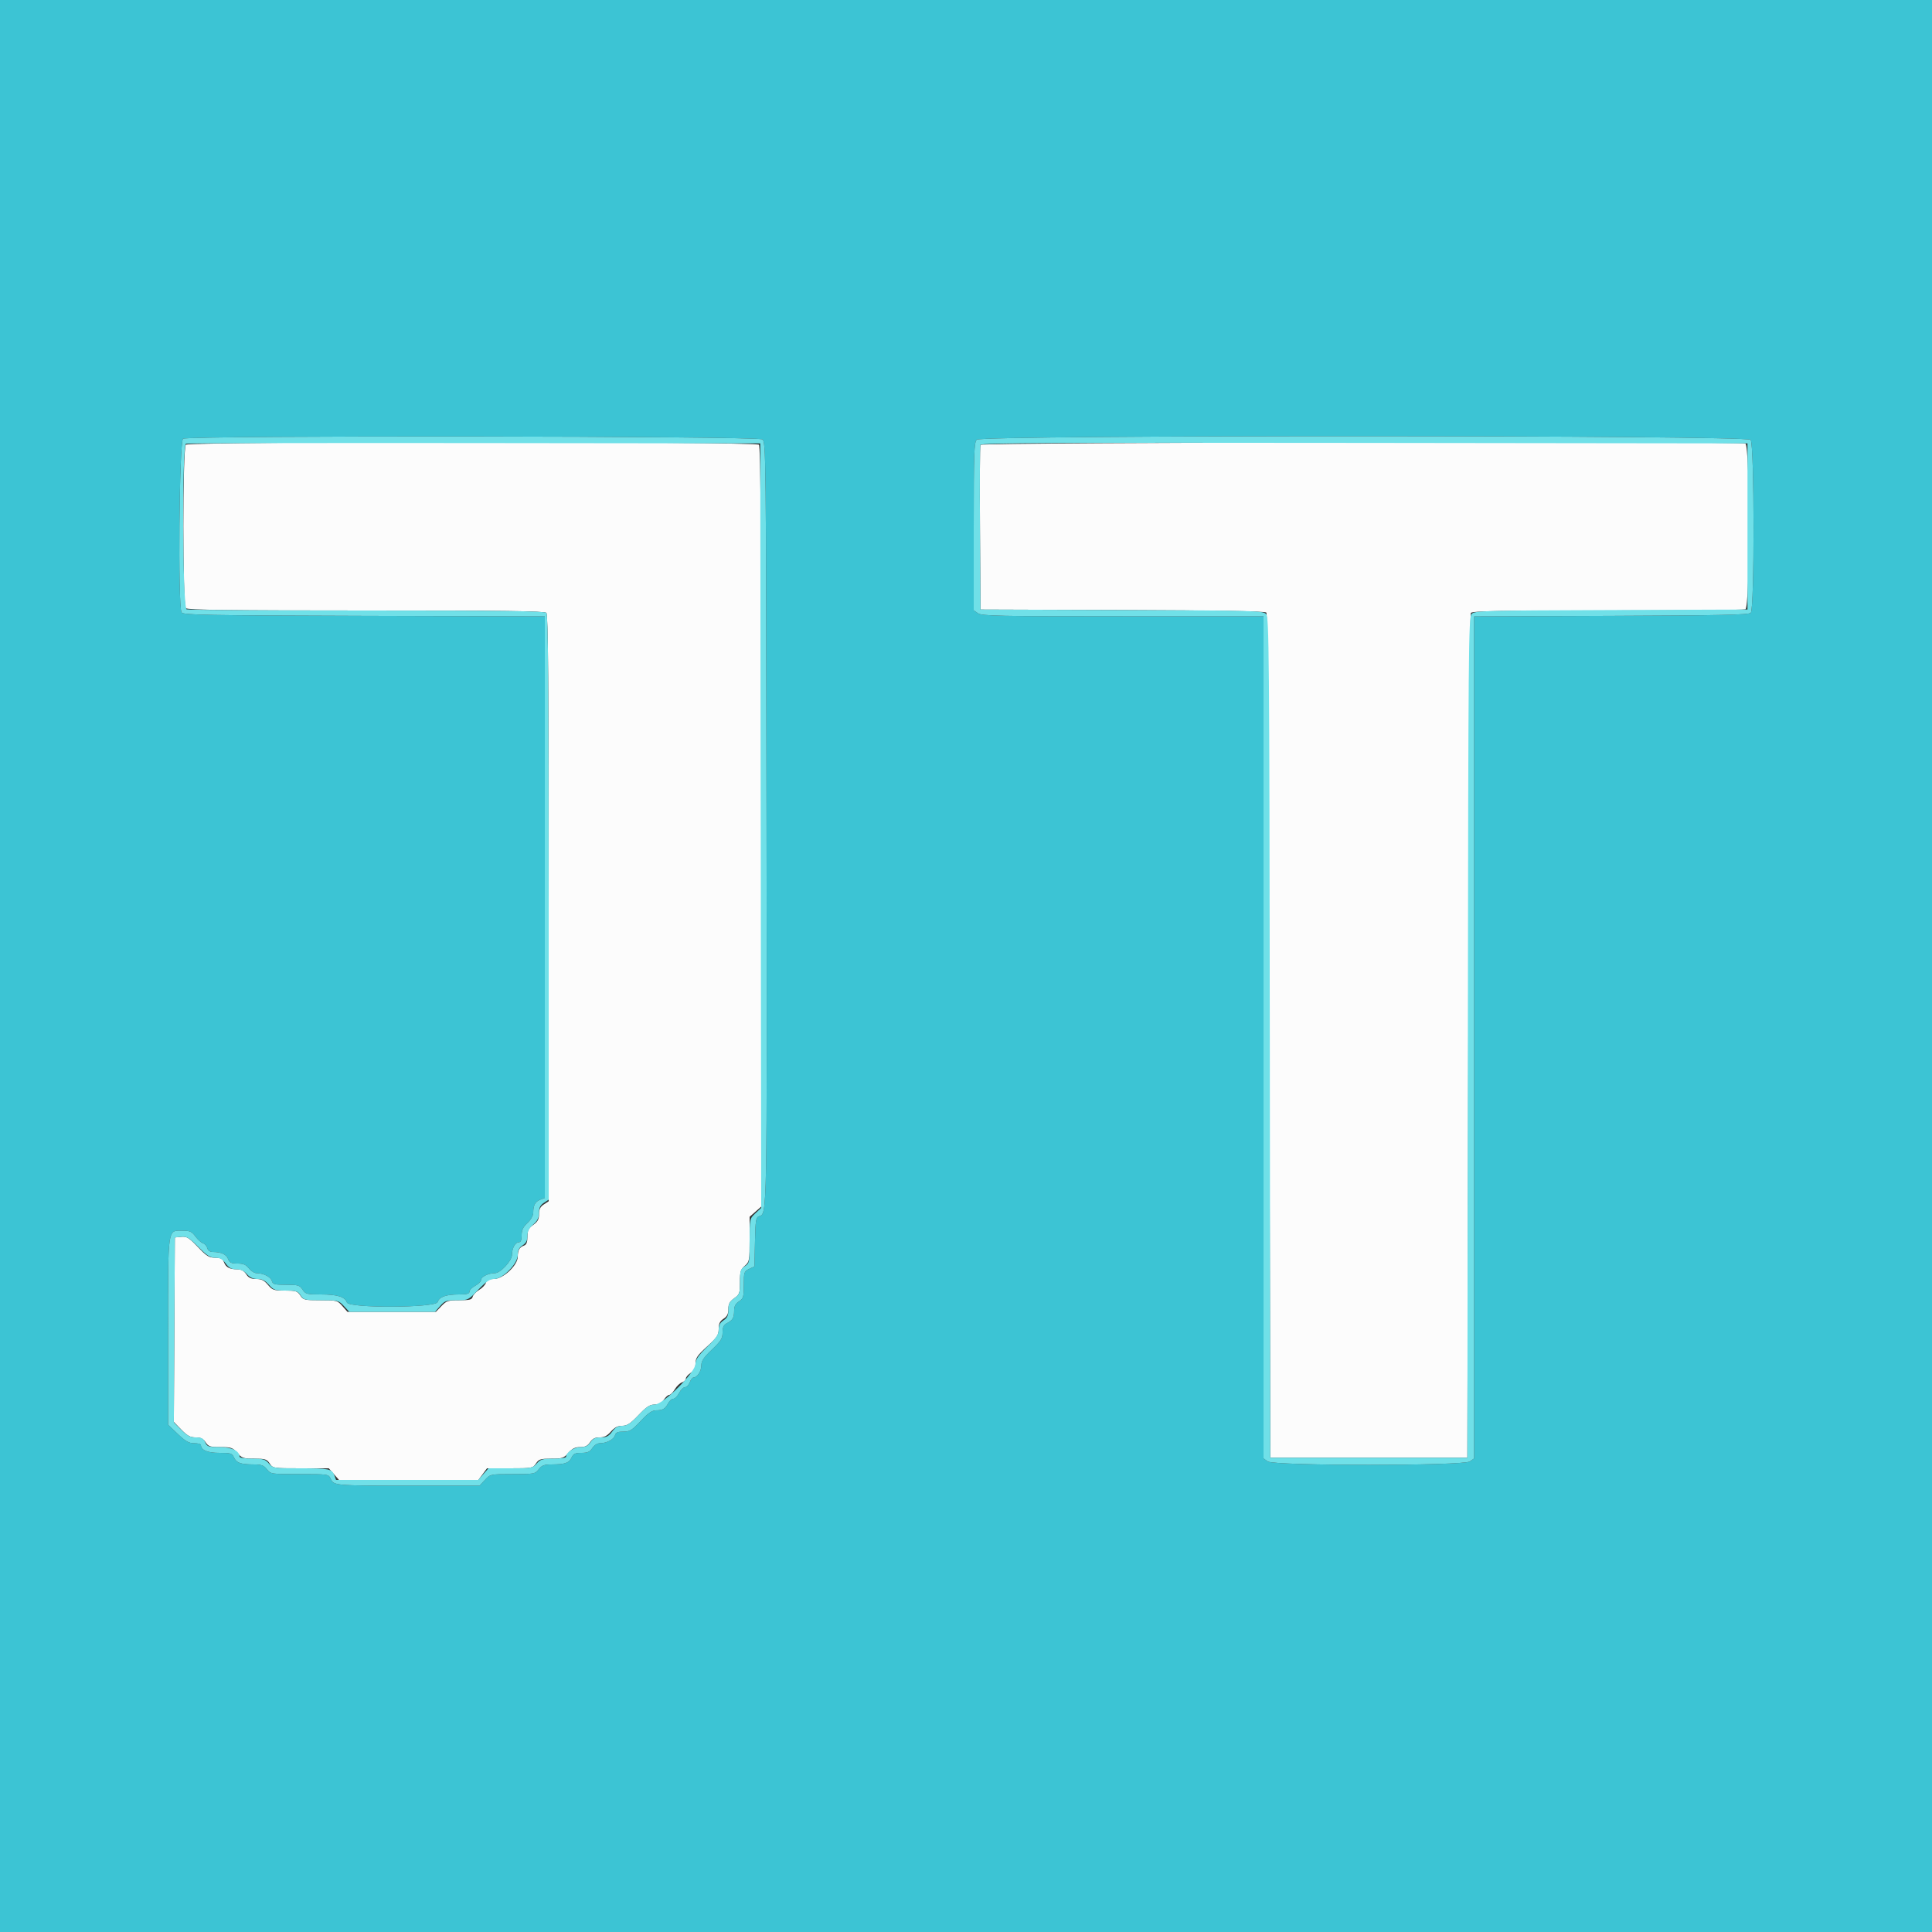 <svg id="svg" version="1.1" xmlns="http://www.w3.org/2000/svg" xmlns:xlink="http://www.w3.org/1999/xlink" width="400" height="400" viewBox="0, 0, 400,400"><rect x="0" y="0" width="400" height="400" fill="#333333" stroke="none"/><g id="svgg"><path id="path0" d="M38.480 92.080 C 37.790 92.770,37.790 125.230,38.480 125.920 C 38.846 126.286,47.680 126.400,75.800 126.400 C 103.920 126.400,112.754 126.514,113.120 126.880 C 113.489 127.249,113.600 141.376,113.600 188.034 L 113.600 248.708 112.600 249.363 C 111.857 249.850,111.600 250.369,111.600 251.382 C 111.600 252.440,111.332 252.937,110.400 253.600 C 109.412 254.303,109.200 254.735,109.200 256.040 C 109.200 257.185,109.005 257.697,108.500 257.883 C 107.530 258.241,107.214 258.803,107.200 260.200 C 107.180 261.993,104.166 264.800,102.260 264.800 C 101.210 264.800,100.790 265.001,100.603 265.592 C 100.464 266.027,99.835 266.688,99.204 267.061 C 98.573 267.434,97.971 268.068,97.866 268.469 C 97.706 269.081,97.257 269.200,95.112 269.200 C 92.787 269.200,92.443 269.311,91.400 270.400 L 90.250 271.600 81.089 271.600 L 71.928 271.600 70.875 270.400 C 69.855 269.238,69.710 269.200,66.320 269.200 C 63.026 269.200,62.780 269.141,62.163 268.200 C 61.579 267.309,61.234 267.200,58.990 267.200 C 56.682 267.200,56.386 267.099,55.461 266.000 C 54.689 265.083,54.118 264.800,53.035 264.800 C 51.965 264.800,51.458 264.555,50.963 263.800 C 50.522 263.127,49.941 262.800,49.187 262.800 C 47.541 262.800,46.783 262.407,46.379 261.345 C 46.091 260.588,45.727 260.400,44.550 260.400 C 43.287 260.400,42.781 260.087,40.958 258.173 C 39.107 256.232,38.667 255.963,37.518 256.073 L 36.200 256.200 36.096 275.296 L 35.992 294.391 37.549 295.996 C 38.783 297.266,39.398 297.600,40.507 297.600 C 41.560 297.600,42.071 297.848,42.563 298.600 C 43.143 299.485,43.498 299.600,45.645 299.600 C 47.841 299.600,48.172 299.714,49.125 300.800 C 50.084 301.893,50.401 302.000,52.680 302.000 C 54.907 302.000,55.253 302.110,55.837 303.000 C 56.486 303.990,56.547 304.000,62.282 304.000 L 68.072 304.000 69.125 305.200 L 70.178 306.400 84.614 306.400 L 99.050 306.400 99.937 305.200 L 100.824 304.000 105.566 304.000 C 110.183 304.000,110.325 303.974,110.963 303.000 C 111.547 302.110,111.893 302.000,114.120 302.000 C 116.399 302.000,116.716 301.893,117.675 300.800 C 118.466 299.899,119.074 299.600,120.118 299.600 C 121.159 299.600,121.672 299.349,122.163 298.600 C 122.640 297.872,123.173 297.600,124.120 297.600 C 125.066 297.600,125.710 297.272,126.475 296.400 C 127.233 295.536,127.886 295.200,128.807 295.200 C 129.836 295.200,130.495 294.771,132.183 293.000 C 133.852 291.249,134.536 290.800,135.531 290.800 C 136.424 290.800,136.969 290.514,137.437 289.800 C 137.797 289.250,138.302 288.800,138.560 288.800 C 138.817 288.800,139.340 288.271,139.722 287.624 C 140.104 286.978,140.773 286.336,141.208 286.197 C 141.644 286.059,142.000 285.709,142.000 285.419 C 142.000 285.129,142.450 284.597,143.000 284.237 C 143.730 283.758,144.000 283.228,144.000 282.269 C 144.000 281.174,144.397 280.595,146.396 278.778 C 148.482 276.882,148.793 276.412,148.796 275.146 C 148.799 274.039,149.039 273.536,149.800 273.037 C 150.543 272.550,150.800 272.031,150.800 271.018 C 150.800 269.960,151.068 269.463,152.000 268.800 C 153.114 268.007,153.200 267.767,153.200 265.445 C 153.200 263.276,153.333 262.829,154.200 262.075 C 155.159 261.241,155.200 261.016,155.200 256.567 L 155.200 251.928 156.400 250.875 L 157.600 249.822 157.600 171.191 C 157.600 110.567,157.490 92.450,157.120 92.080 C 156.422 91.382,39.178 91.382,38.480 92.080 M202.983 92.100 C 202.877 92.375,202.838 100.160,202.896 109.400 L 203.000 126.200 232.383 126.303 C 252.119 126.372,261.902 126.542,262.183 126.823 C 262.469 127.109,262.663 154.701,262.800 214.520 L 263.000 301.800 283.400 301.800 L 303.800 301.800 304.000 214.600 C 304.110 166.640,304.346 127.175,304.524 126.900 C 304.777 126.508,310.875 126.400,332.791 126.400 C 348.160 126.400,361.019 126.291,361.367 126.157 C 362.331 125.787,362.331 92.213,361.367 91.843 C 360.000 91.318,203.185 91.573,202.983 92.100 " stroke="none" fill="#fcfcfc" fill-rule="evenodd"></path><path id="path1" d="M0.000 200.000 L 0.000 400.000 200.000 400.000 L 400.000 400.000 400.000 200.000 L 400.000 0.000 200.000 0.000 L 0.000 0.000 0.000 200.000 M157.824 90.968 C 158.587 91.526,158.602 92.858,158.705 170.468 C 158.814 252.510,158.837 251.280,157.169 251.810 C 156.502 252.022,156.412 252.578,156.312 257.119 L 156.200 262.191 155.100 262.717 C 154.057 263.217,154.000 263.386,154.000 266.013 C 154.000 268.525,153.907 268.842,153.000 269.437 C 152.289 269.903,151.998 270.454,151.994 271.346 C 151.987 272.831,151.707 273.318,150.500 273.954 C 149.820 274.312,149.600 274.782,149.600 275.874 C 149.600 277.106,149.274 277.631,147.400 279.417 C 145.677 281.059,145.200 281.777,145.200 282.728 C 145.200 283.904,144.341 285.200,143.562 285.200 C 143.352 285.200,143.009 285.650,142.800 286.200 C 142.591 286.750,142.150 287.200,141.820 287.200 C 141.490 287.200,140.941 287.740,140.600 288.400 C 140.259 289.060,139.720 289.600,139.404 289.600 C 139.087 289.600,138.615 290.005,138.354 290.500 C 137.728 291.689,137.231 291.987,135.857 291.994 C 134.993 291.999,134.211 292.536,132.651 294.200 C 130.846 296.124,130.395 296.400,129.056 296.400 C 127.895 296.400,127.478 296.581,127.329 297.151 C 127.105 298.006,125.611 298.800,124.227 298.800 C 123.671 298.800,123.026 299.205,122.637 299.800 C 122.119 300.591,121.647 300.800,120.382 300.800 C 119.079 300.800,118.701 300.979,118.343 301.766 C 117.834 302.883,116.964 303.187,114.258 303.195 C 112.666 303.199,112.173 303.380,111.529 304.200 C 110.771 305.163,110.573 305.200,106.131 305.200 C 101.524 305.200,101.520 305.201,100.400 306.400 L 99.279 307.600 84.940 307.595 C 69.280 307.589,69.098 307.573,68.457 306.166 C 68.020 305.207,67.972 305.200,62.038 305.200 C 56.136 305.200,56.048 305.187,55.271 304.200 C 54.627 303.380,54.134 303.199,52.542 303.195 C 49.836 303.187,48.966 302.883,48.457 301.766 C 48.058 300.890,47.777 300.800,45.437 300.800 C 42.950 300.800,41.600 300.227,41.600 299.171 C 41.600 298.967,40.974 298.800,40.209 298.800 C 39.095 298.800,38.420 298.419,36.809 296.883 L 34.800 294.967 34.800 275.615 C 34.800 253.721,34.642 254.800,37.850 254.800 C 39.303 254.800,39.716 254.989,40.460 255.996 C 40.947 256.654,41.653 257.290,42.029 257.409 C 42.406 257.529,42.806 257.981,42.919 258.413 C 43.049 258.911,43.470 259.202,44.063 259.205 C 45.796 259.216,46.859 259.703,47.221 260.655 C 47.515 261.428,47.867 261.600,49.161 261.600 C 50.371 261.600,50.927 261.835,51.529 262.600 C 51.961 263.150,52.683 263.600,53.132 263.600 C 54.541 263.600,56.069 264.378,56.285 265.205 C 56.467 265.901,56.835 266.000,59.237 266.000 C 61.723 266.000,62.043 266.094,62.637 267.000 C 63.243 267.926,63.524 268.000,66.427 268.000 C 69.824 268.000,71.451 268.501,71.819 269.661 C 72.205 270.875,90.221 270.794,90.607 269.577 C 90.949 268.499,92.348 268.000,95.026 268.000 C 96.675 268.000,97.200 267.858,97.200 267.410 C 97.200 267.086,97.740 266.541,98.400 266.200 C 99.060 265.859,99.600 265.310,99.600 264.980 C 99.600 264.343,101.129 263.600,102.439 263.600 C 103.603 263.600,106.000 261.033,106.000 259.787 C 106.000 258.434,106.674 257.200,107.414 257.200 C 107.820 257.200,108.000 256.758,108.000 255.760 C 108.000 254.677,108.297 254.044,109.200 253.200 C 109.919 252.529,110.400 251.675,110.400 251.072 C 110.400 249.541,110.814 248.775,111.855 248.379 L 112.800 248.020 112.800 187.816 L 112.800 127.612 75.385 127.506 C 42.641 127.413,37.923 127.325,37.591 126.800 C 36.807 125.559,37.101 91.297,37.900 90.832 C 39.116 90.124,156.851 90.257,157.824 90.968 M362.451 91.061 C 363.238 92.010,363.266 126.094,362.480 126.880 C 362.065 127.295,356.220 127.422,333.580 127.508 L 305.200 127.616 305.200 214.785 L 305.200 301.955 304.311 302.577 C 302.968 303.518,263.832 303.518,262.489 302.577 L 261.600 301.955 261.600 214.777 L 261.600 127.600 232.489 127.600 C 206.789 127.600,203.274 127.527,202.489 126.977 L 201.600 126.355 201.600 109.006 C 201.600 93.768,201.676 91.581,202.229 91.029 C 203.220 90.037,361.628 90.070,362.451 91.061 " stroke="none" fill="#3cc4d4" fill-rule="evenodd"></path><path id="path2" d="" stroke="none" fill="#100e0e8" fill-rule="evenodd"></path><path id="path3" d="M37.900 90.832 C 37.101 91.297,36.807 125.559,37.591 126.800 C 37.923 127.325,42.641 127.413,75.385 127.506 L 112.800 127.612 112.800 187.816 L 112.800 248.020 111.855 248.379 C 110.814 248.775,110.400 249.541,110.400 251.072 C 110.400 251.675,109.919 252.529,109.200 253.200 C 108.297 254.044,108.000 254.677,108.000 255.760 C 108.000 256.758,107.820 257.200,107.414 257.200 C 106.674 257.200,106.000 258.434,106.000 259.787 C 106.000 261.033,103.603 263.600,102.439 263.600 C 101.129 263.600,99.600 264.343,99.600 264.980 C 99.600 265.310,99.060 265.859,98.400 266.200 C 97.740 266.541,97.200 267.086,97.200 267.410 C 97.200 267.858,96.675 268.000,95.026 268.000 C 92.348 268.000,90.949 268.499,90.607 269.577 C 90.221 270.794,72.205 270.875,71.819 269.661 C 71.451 268.501,69.824 268.000,66.427 268.000 C 63.524 268.000,63.243 267.926,62.637 267.000 C 62.043 266.094,61.723 266.000,59.237 266.000 C 56.835 266.000,56.467 265.901,56.285 265.205 C 56.069 264.378,54.541 263.600,53.132 263.600 C 52.683 263.600,51.961 263.150,51.529 262.600 C 50.927 261.835,50.371 261.600,49.161 261.600 C 47.867 261.600,47.515 261.428,47.221 260.655 C 46.859 259.703,45.796 259.216,44.063 259.205 C 43.470 259.202,43.049 258.911,42.919 258.413 C 42.806 257.981,42.406 257.529,42.029 257.409 C 41.653 257.290,40.947 256.654,40.460 255.996 C 39.716 254.989,39.303 254.800,37.850 254.800 C 34.642 254.800,34.800 253.721,34.800 275.615 L 34.800 294.967 36.809 296.883 C 38.420 298.419,39.095 298.800,40.209 298.800 C 40.974 298.800,41.600 298.967,41.600 299.171 C 41.600 300.227,42.950 300.800,45.437 300.800 C 47.777 300.800,48.058 300.890,48.457 301.766 C 48.966 302.883,49.836 303.187,52.542 303.195 C 54.134 303.199,54.627 303.380,55.271 304.200 C 56.048 305.187,56.136 305.200,62.038 305.200 C 67.972 305.200,68.020 305.207,68.457 306.166 C 69.098 307.573,69.280 307.589,84.940 307.595 L 99.279 307.600 100.400 306.400 C 101.520 305.201,101.524 305.200,106.131 305.200 C 110.573 305.200,110.771 305.163,111.529 304.200 C 112.173 303.380,112.666 303.199,114.258 303.195 C 116.964 303.187,117.834 302.883,118.343 301.766 C 118.701 300.979,119.079 300.800,120.382 300.800 C 121.647 300.800,122.119 300.591,122.637 299.800 C 123.026 299.205,123.671 298.800,124.227 298.800 C 125.611 298.800,127.105 298.006,127.329 297.151 C 127.478 296.581,127.895 296.400,129.056 296.400 C 130.395 296.400,130.846 296.124,132.651 294.200 C 134.211 292.536,134.993 291.999,135.857 291.994 C 137.231 291.987,137.728 291.689,138.354 290.500 C 138.615 290.005,139.087 289.600,139.404 289.600 C 139.720 289.600,140.259 289.060,140.600 288.400 C 140.941 287.740,141.490 287.200,141.820 287.200 C 142.150 287.200,142.591 286.750,142.800 286.200 C 143.009 285.650,143.352 285.200,143.562 285.200 C 144.341 285.200,145.200 283.904,145.200 282.728 C 145.200 281.777,145.677 281.059,147.400 279.417 C 149.274 277.631,149.600 277.106,149.600 275.874 C 149.600 274.782,149.820 274.312,150.500 273.954 C 151.707 273.318,151.987 272.831,151.994 271.346 C 151.998 270.454,152.289 269.903,153.000 269.437 C 153.907 268.842,154.000 268.525,154.000 266.013 C 154.000 263.386,154.057 263.217,155.100 262.717 L 156.200 262.191 156.312 257.119 C 156.412 252.578,156.502 252.022,157.169 251.810 C 158.837 251.280,158.814 252.510,158.705 170.468 C 158.602 92.858,158.587 91.526,157.824 90.968 C 156.851 90.257,39.116 90.124,37.900 90.832 M202.229 91.029 C 201.676 91.581,201.600 93.768,201.600 109.006 L 201.600 126.355 202.489 126.977 C 203.274 127.527,206.789 127.600,232.489 127.600 L 261.600 127.600 261.600 214.777 L 261.600 301.955 262.489 302.577 C 263.832 303.518,302.968 303.518,304.311 302.577 L 305.200 301.955 305.200 214.785 L 305.200 127.616 333.580 127.508 C 356.220 127.422,362.065 127.295,362.480 126.880 C 363.266 126.094,363.238 92.010,362.451 91.061 C 361.628 90.070,203.220 90.037,202.229 91.029 M157.501 170.939 L 157.602 250.077 156.401 251.199 C 155.201 252.320,155.200 252.326,155.200 256.914 C 155.200 261.373,155.171 261.527,154.200 262.163 C 153.306 262.749,153.200 263.089,153.200 265.382 C 153.200 267.774,153.120 268.003,152.000 268.800 C 151.026 269.494,150.800 269.941,150.800 271.181 C 150.800 272.368,150.578 272.854,149.800 273.363 C 149.086 273.831,148.800 274.376,148.800 275.270 C 148.800 276.273,148.323 276.987,146.400 278.863 C 144.566 280.652,144.000 281.476,144.000 282.355 C 144.000 284.126,137.317 290.800,135.544 290.800 C 134.533 290.800,133.861 291.240,132.183 293.000 C 130.528 294.736,129.826 295.200,128.855 295.200 C 127.951 295.200,127.388 295.519,126.737 296.400 C 126.029 297.357,125.550 297.600,124.371 297.600 C 123.235 297.600,122.740 297.832,122.237 298.600 C 121.746 299.349,121.233 299.600,120.191 299.600 C 118.845 299.600,117.200 300.700,117.200 301.600 C 117.200 301.826,116.066 302.000,114.597 302.000 C 112.320 302.000,111.886 302.125,111.125 303.000 C 110.293 303.957,110.061 304.000,105.692 304.000 L 101.128 304.000 100.075 305.200 L 99.022 306.400 84.301 306.400 L 69.580 306.400 69.221 305.455 C 68.709 304.108,68.175 304.000,62.039 304.000 C 56.676 304.000,56.523 303.976,55.675 303.000 C 54.914 302.125,54.480 302.000,52.203 302.000 C 50.734 302.000,49.600 301.826,49.600 301.600 C 49.600 300.393,47.961 299.600,45.464 299.600 C 43.148 299.600,42.889 299.514,42.473 298.600 C 42.108 297.800,41.726 297.600,40.562 297.600 C 39.403 297.600,38.788 297.282,37.549 296.043 L 35.992 294.486 36.096 275.343 L 36.200 256.200 37.525 256.073 C 38.676 255.962,39.141 256.239,41.060 258.173 C 42.831 259.959,43.525 260.400,44.559 260.400 C 45.529 260.400,46.070 260.698,46.737 261.600 C 47.410 262.510,47.942 262.800,48.940 262.800 C 49.845 262.800,50.527 263.112,51.125 263.800 C 51.723 264.487,52.406 264.800,53.308 264.800 C 54.267 264.800,54.906 265.124,55.675 266.000 C 56.628 267.086,56.959 267.200,59.155 267.200 C 61.302 267.200,61.657 267.315,62.237 268.200 C 62.855 269.144,63.094 269.200,66.486 269.200 C 69.963 269.200,70.115 269.239,71.200 270.400 L 72.321 271.600 81.197 271.600 L 90.072 271.600 91.125 270.400 C 92.074 269.318,92.413 269.200,94.566 269.200 C 96.940 269.200,96.966 269.187,99.051 267.000 C 100.658 265.314,101.421 264.800,102.316 264.800 C 104.092 264.800,107.200 261.644,107.200 259.840 C 107.200 258.844,107.461 258.321,108.200 257.837 C 108.928 257.360,109.200 256.827,109.200 255.880 C 109.200 254.934,109.528 254.290,110.400 253.525 C 111.301 252.734,111.600 252.126,111.600 251.082 C 111.600 250.041,111.851 249.528,112.600 249.037 L 113.600 248.382 113.600 187.871 C 113.600 141.340,113.489 127.249,113.120 126.880 C 112.754 126.514,103.954 126.400,75.953 126.400 C 55.775 126.400,38.981 126.291,38.633 126.157 C 37.785 125.832,37.655 92.207,38.500 91.864 C 38.775 91.753,65.640 91.693,98.200 91.731 L 157.400 91.800 157.501 170.939 M361.800 109.000 L 361.800 126.200 333.560 126.303 C 306.834 126.400,305.284 126.444,304.660 127.133 C 304.054 127.804,303.994 134.729,303.901 214.830 L 303.800 301.800 283.400 301.800 L 263.000 301.800 262.899 214.830 C 262.806 134.725,262.746 127.804,262.139 127.133 C 261.516 126.444,259.934 126.400,232.240 126.303 L 203.000 126.200 202.896 109.400 C 202.838 100.160,202.878 92.375,202.983 92.099 C 203.137 91.700,219.239 91.618,282.488 91.699 L 361.800 91.800 361.800 109.000 " stroke="none" fill="#70e0e8" fill-rule="evenodd"></path><path id="path4" d="" stroke="none" fill="#3ce4e8" fill-rule="evenodd"></path></g></svg>